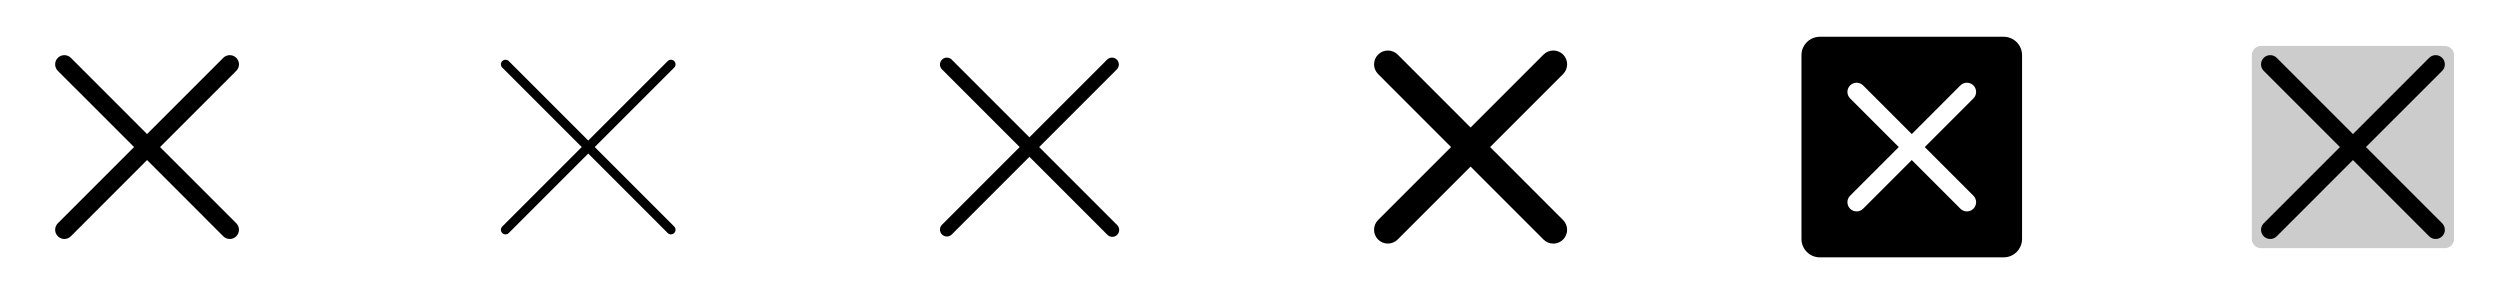 <svg width="272" height="32" viewBox="0 0 272 32" fill="none" xmlns="http://www.w3.org/2000/svg">
<g clip-path="url(#clip0_17_2902)">
<path d="M25.708 24.293C25.8 24.386 25.874 24.496 25.924 24.617C25.975 24.739 26.001 24.869 26.001 25C26.001 25.131 25.975 25.262 25.924 25.383C25.874 25.504 25.8 25.615 25.708 25.708C25.615 25.8 25.504 25.874 25.383 25.924C25.262 25.975 25.131 26.001 25 26.001C24.869 26.001 24.739 25.975 24.617 25.924C24.496 25.874 24.386 25.8 24.293 25.708L16 17.414L7.708 25.708C7.52 25.895 7.265 26.001 7 26.001C6.735 26.001 6.48 25.895 6.293 25.708C6.105 25.52 6 25.265 6 25C6 24.735 6.105 24.48 6.293 24.293L14.586 16L6.293 7.708C6.105 7.52 6 7.265 6 7C6 6.735 6.105 6.48 6.293 6.293C6.48 6.105 6.735 6 7 6C7.265 6 7.52 6.105 7.708 6.293L16 14.586L24.293 6.293C24.48 6.105 24.735 6 25 6C25.265 6 25.52 6.105 25.708 6.293C25.895 6.48 26.001 6.735 26.001 7C26.001 7.265 25.895 7.52 25.708 7.708L17.414 16L25.708 24.293Z" fill="currentColor"/>
<path d="M73.353 24.646C73.447 24.74 73.5 24.867 73.5 25C73.5 25.133 73.447 25.26 73.353 25.354C73.26 25.448 73.132 25.5 73 25.5C72.867 25.5 72.74 25.448 72.646 25.354L64 16.707L55.353 25.354C55.26 25.448 55.133 25.5 55 25.5C54.867 25.5 54.74 25.448 54.646 25.354C54.552 25.26 54.499 25.133 54.499 25C54.499 24.867 54.552 24.74 54.646 24.646L63.292 16L54.646 7.354C54.552 7.26 54.499 7.133 54.499 7C54.499 6.867 54.552 6.74 54.646 6.646C54.74 6.552 54.867 6.5 55 6.5C55.133 6.5 55.26 6.552 55.353 6.646L64 15.293L72.646 6.646C72.692 6.6 72.748 6.563 72.808 6.538C72.869 6.513 72.934 6.5 73 6.5C73.066 6.5 73.13 6.513 73.191 6.538C73.252 6.563 73.307 6.6 73.353 6.646C73.4 6.693 73.437 6.748 73.462 6.809C73.487 6.869 73.5 6.934 73.5 7C73.5 7.066 73.487 7.131 73.462 7.191C73.437 7.252 73.4 7.307 73.353 7.354L64.707 16L73.353 24.646Z" fill="currentColor"/>
<path d="M121.53 24.47C121.604 24.539 121.663 24.622 121.704 24.714C121.745 24.806 121.767 24.905 121.768 25.006C121.77 25.106 121.752 25.206 121.714 25.3C121.676 25.393 121.62 25.478 121.549 25.549C121.478 25.62 121.393 25.677 121.299 25.714C121.206 25.752 121.106 25.77 121.005 25.769C120.905 25.767 120.805 25.745 120.713 25.704C120.621 25.663 120.539 25.604 120.47 25.53L112 17.061L103.53 25.53C103.388 25.663 103.2 25.735 103.005 25.731C102.811 25.728 102.626 25.649 102.488 25.512C102.351 25.374 102.272 25.189 102.269 24.995C102.265 24.8 102.337 24.612 102.47 24.47L110.939 16L102.47 7.53C102.337 7.388 102.265 7.2 102.269 7.006C102.272 6.811 102.351 6.626 102.488 6.488C102.626 6.351 102.811 6.272 103.005 6.269C103.2 6.265 103.388 6.338 103.53 6.47L112 14.939L120.47 6.47C120.612 6.338 120.8 6.265 120.994 6.269C121.189 6.272 121.374 6.351 121.511 6.488C121.649 6.626 121.728 6.811 121.731 7.006C121.734 7.2 121.662 7.388 121.53 7.53L113.061 16L121.53 24.47Z" fill="currentColor"/>
<path d="M170.061 23.939C170.343 24.221 170.501 24.603 170.501 25.001C170.501 25.4 170.343 25.782 170.061 26.064C169.779 26.346 169.397 26.504 168.999 26.504C168.6 26.504 168.218 26.346 167.936 26.064L160 18.125L152.061 26.061C151.779 26.343 151.397 26.501 150.999 26.501C150.6 26.501 150.218 26.343 149.936 26.061C149.654 25.779 149.496 25.397 149.496 24.999C149.496 24.6 149.654 24.218 149.936 23.936L157.875 16L149.939 8.061C149.657 7.779 149.499 7.397 149.499 6.999C149.499 6.6 149.657 6.218 149.939 5.936C150.22 5.654 150.603 5.496 151.001 5.496C151.4 5.496 151.782 5.654 152.064 5.936L160 13.875L167.939 5.935C168.22 5.653 168.603 5.495 169.001 5.495C169.4 5.495 169.782 5.653 170.064 5.935C170.345 6.217 170.504 6.599 170.504 6.997C170.504 7.396 170.345 7.778 170.064 8.06L162.125 16L170.061 23.939Z" fill="currentColor"/>
<path d="M218 4H198C197.47 4 196.961 4.211 196.586 4.586C196.211 4.961 196 5.47 196 6V26C196 26.53 196.211 27.039 196.586 27.414C196.961 27.789 197.47 28 198 28H218C218.53 28 219.039 27.789 219.414 27.414C219.789 27.039 220 26.53 220 26V6C220 5.47 219.789 4.961 219.414 4.586C219.039 4.211 218.53 4 218 4ZM214.708 21.293C214.8 21.385 214.874 21.496 214.924 21.617C214.975 21.738 215.001 21.869 215.001 22C215.001 22.131 214.975 22.262 214.924 22.383C214.874 22.504 214.8 22.615 214.708 22.707C214.615 22.8 214.504 22.874 214.383 22.924C214.262 22.975 214.131 23.001 214 23.001C213.869 23.001 213.738 22.975 213.617 22.924C213.496 22.874 213.385 22.8 213.292 22.707L208 17.414L202.708 22.707C202.52 22.895 202.265 23.001 202 23.001C201.735 23.001 201.48 22.895 201.292 22.707C201.105 22.52 200.999 22.265 200.999 22C200.999 21.735 201.105 21.48 201.292 21.293L206.586 16L201.292 10.707C201.105 10.52 200.999 10.265 200.999 10C200.999 9.735 201.105 9.48 201.293 9.293C201.48 9.105 201.735 8.999 202 8.999C202.265 8.999 202.52 9.105 202.708 9.293L208 14.586L213.292 9.293C213.48 9.105 213.735 8.999 214 8.999C214.265 8.999 214.52 9.105 214.708 9.293C214.895 9.48 215.001 9.735 215.001 10C215.001 10.265 214.895 10.52 214.708 10.707L209.414 16L214.708 21.293Z" fill="currentColor"/>
<path opacity="0.2" d="M267 6V26C267 26.265 266.895 26.52 266.707 26.707C266.52 26.895 266.265 27 266 27H246C245.735 27 245.48 26.895 245.293 26.707C245.105 26.52 245 26.265 245 26V6C245 5.735 245.105 5.48 245.293 5.293C245.48 5.105 245.735 5 246 5H266C266.265 5 266.52 5.105 266.707 5.293C266.895 5.48 267 5.735 267 6Z" fill="currentColor"/>
<path d="M265.708 24.293C265.8 24.386 265.874 24.496 265.924 24.617C265.975 24.739 266.001 24.869 266.001 25C266.001 25.131 265.975 25.262 265.924 25.383C265.874 25.504 265.8 25.615 265.708 25.708C265.615 25.8 265.504 25.874 265.383 25.924C265.262 25.975 265.131 26.001 265 26.001C264.869 26.001 264.739 25.975 264.617 25.924C264.496 25.874 264.385 25.8 264.293 25.708L256 17.414L247.708 25.708C247.52 25.895 247.265 26.001 247 26.001C246.735 26.001 246.48 25.895 246.293 25.708C246.105 25.52 246 25.265 246 25C246 24.735 246.105 24.48 246.293 24.293L254.586 16L246.293 7.708C246.105 7.52 246 7.265 246 7C246 6.735 246.105 6.48 246.293 6.293C246.48 6.105 246.735 6 247 6C247.265 6 247.52 6.105 247.708 6.293L256 14.586L264.293 6.293C264.48 6.105 264.735 6 265 6C265.265 6 265.52 6.105 265.708 6.293C265.895 6.48 266.001 6.735 266.001 7C266.001 7.265 265.895 7.52 265.708 7.708L257.414 16L265.708 24.293Z" fill="currentColor"/>
</g>
<defs>
<clipPath id="clip0_17_2902">
<rect width="272" height="32" rx="5" fill="white"/>
</clipPath>
</defs>
</svg>
